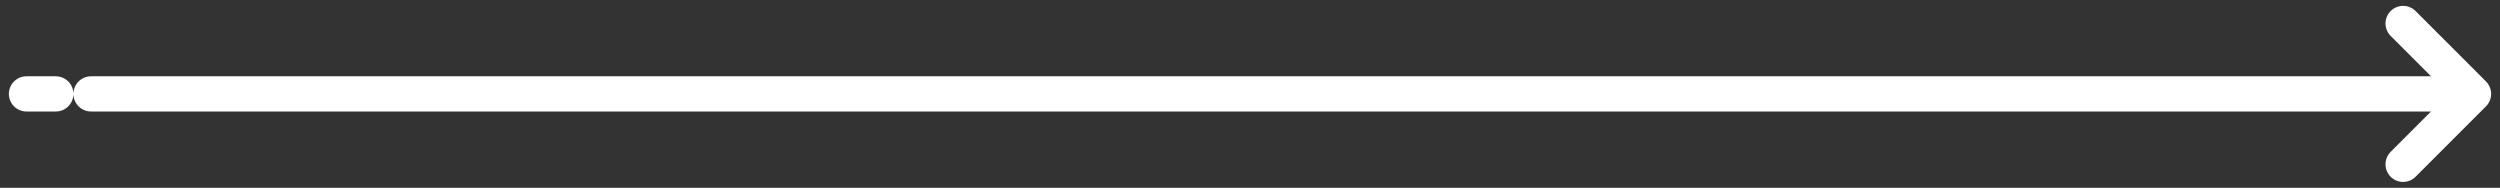 <svg width="213" height="16" viewBox="0 0 213 16" fill="none" xmlns="http://www.w3.org/2000/svg">
<rect x="0" y="0" width="213" height="16" fill="#333333" stroke="none"/>
<path d="M2.255 8H4.755M210.745 8L204.745 2M210.745 8L204.745 14M210.745 8H7.755" stroke="white" stroke-width="3" stroke-linecap="round" stroke-linejoin="round"/>
</svg>
